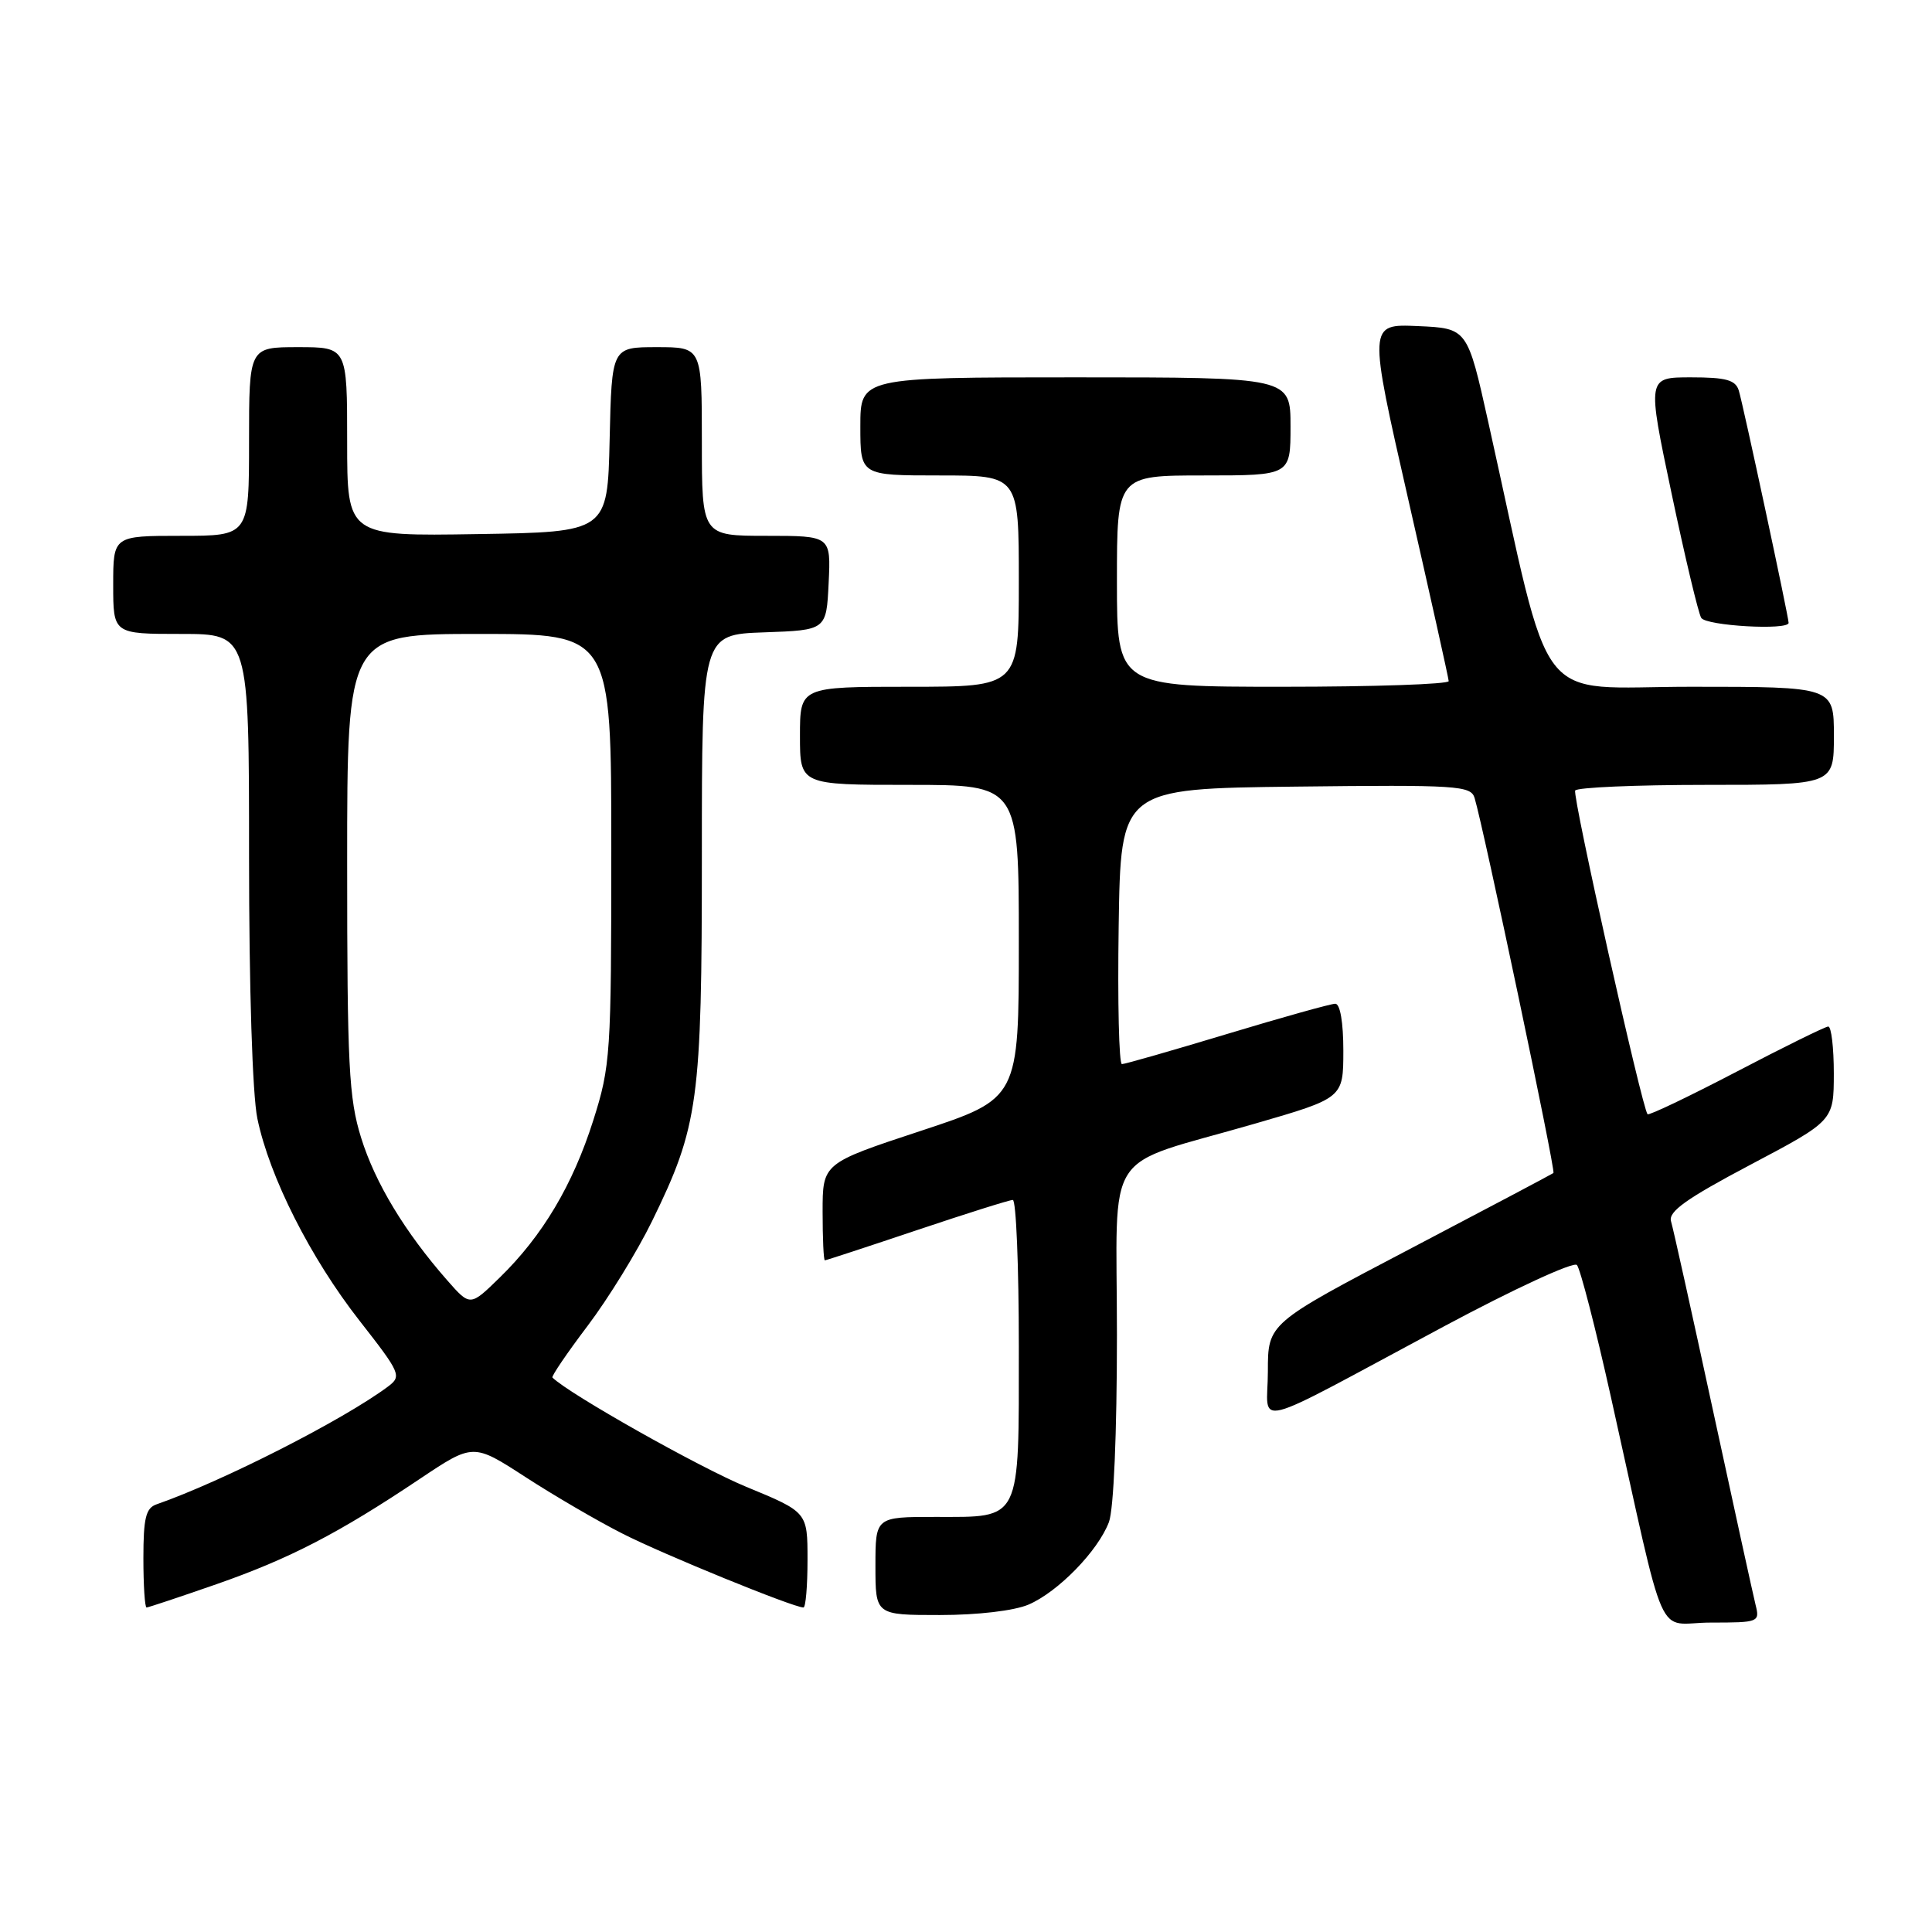 <?xml version="1.0" encoding="UTF-8" standalone="no"?>
<!DOCTYPE svg PUBLIC "-//W3C//DTD SVG 1.1//EN" "http://www.w3.org/Graphics/SVG/1.1/DTD/svg11.dtd" >
<svg xmlns="http://www.w3.org/2000/svg" xmlns:xlink="http://www.w3.org/1999/xlink" version="1.1" viewBox="0 0 256 256">
 <g >
 <path fill="currentColor"
d=" M 232.62 212.64 C 232.30 211.34 229.76 199.76 226.98 186.89 C 224.20 174.03 221.70 162.75 221.42 161.83 C 221.03 160.55 223.45 158.82 231.95 154.33 C 242.98 148.50 242.98 148.50 242.99 142.25 C 242.99 138.81 242.66 136.01 242.25 136.02 C 241.84 136.04 236.36 138.73 230.08 142.02 C 223.79 145.30 218.50 147.83 218.31 147.64 C 217.61 146.94 208.33 105.47 208.72 104.75 C 208.94 104.34 216.74 104.00 226.06 104.00 C 243.00 104.00 243.00 104.00 243.00 97.50 C 243.00 91.00 243.00 91.00 224.10 91.00 C 202.95 91.00 205.85 94.78 197.22 56.00 C 194.44 43.50 194.44 43.50 187.87 43.21 C 181.30 42.92 181.30 42.92 186.61 66.21 C 189.53 79.02 191.94 89.84 191.96 90.25 C 191.98 90.66 182.10 91.00 170.00 91.00 C 148.00 91.00 148.00 91.00 148.00 77.00 C 148.00 63.00 148.00 63.00 159.50 63.00 C 171.00 63.00 171.00 63.00 171.00 56.50 C 171.00 50.00 171.00 50.00 142.50 50.00 C 114.00 50.00 114.00 50.00 114.00 56.50 C 114.00 63.00 114.00 63.00 124.50 63.00 C 135.00 63.00 135.00 63.00 135.00 77.00 C 135.00 91.00 135.00 91.00 120.50 91.00 C 106.00 91.00 106.00 91.00 106.00 97.50 C 106.00 104.00 106.00 104.00 120.50 104.00 C 135.00 104.00 135.00 104.00 135.00 124.78 C 135.00 145.56 135.00 145.56 122.00 149.85 C 109.00 154.14 109.00 154.14 109.00 160.57 C 109.00 164.11 109.13 167.00 109.30 167.00 C 109.46 167.00 114.95 165.20 121.50 163.00 C 128.05 160.80 133.76 159.00 134.20 159.00 C 134.64 159.00 135.00 167.74 135.00 178.43 C 135.00 201.84 135.41 201.00 123.93 201.00 C 116.00 201.00 116.00 201.00 116.00 207.50 C 116.00 214.00 116.00 214.00 124.53 214.00 C 129.57 214.00 134.38 213.43 136.28 212.62 C 140.20 210.94 145.50 205.50 146.94 201.68 C 147.57 200.01 148.00 189.95 148.00 176.88 C 148.00 151.48 145.82 154.82 166.25 148.90 C 177.99 145.50 177.99 145.50 178.00 139.25 C 178.00 135.48 177.58 133.00 176.93 133.00 C 176.35 133.00 169.90 134.80 162.62 137.00 C 155.33 139.20 149.06 141.00 148.66 141.00 C 148.27 141.00 148.08 132.79 148.23 122.75 C 148.50 104.50 148.50 104.50 171.68 104.23 C 193.11 103.98 194.89 104.10 195.39 105.73 C 196.60 109.75 206.16 155.17 205.84 155.43 C 205.65 155.58 197.06 160.12 186.75 165.53 C 168.00 175.36 168.00 175.36 168.00 181.71 C 168.00 189.10 164.95 189.88 191.32 175.76 C 200.60 170.79 208.51 167.14 208.95 167.62 C 209.39 168.11 211.41 175.93 213.43 185.00 C 221.02 219.01 219.25 215.00 226.69 215.00 C 233.05 215.00 233.20 214.94 232.62 212.64 Z  M 28.67 209.92 C 38.38 206.53 44.85 203.18 55.60 195.98 C 62.70 191.23 62.70 191.23 69.60 195.70 C 73.39 198.16 79.18 201.54 82.46 203.20 C 87.82 205.94 105.13 213.00 106.46 213.00 C 106.76 213.00 107.00 210.16 107.00 206.68 C 107.00 200.36 107.00 200.36 98.88 197.01 C 92.69 194.46 75.40 184.71 73.20 182.53 C 73.04 182.37 75.14 179.28 77.87 175.67 C 80.60 172.06 84.44 165.82 86.40 161.81 C 92.56 149.20 93.00 145.96 93.00 113.33 C 93.00 84.08 93.00 84.08 101.25 83.79 C 109.50 83.50 109.50 83.50 109.80 77.25 C 110.10 71.00 110.10 71.00 101.55 71.00 C 93.00 71.00 93.00 71.00 93.00 58.50 C 93.00 46.00 93.00 46.00 87.03 46.00 C 81.06 46.00 81.06 46.00 80.78 58.25 C 80.50 70.50 80.50 70.50 63.25 70.77 C 46.00 71.05 46.00 71.05 46.00 58.52 C 46.00 46.00 46.00 46.00 39.50 46.00 C 33.00 46.00 33.00 46.00 33.00 58.50 C 33.00 71.00 33.00 71.00 24.00 71.00 C 15.00 71.00 15.00 71.00 15.00 77.50 C 15.00 84.00 15.00 84.00 24.00 84.00 C 33.00 84.00 33.00 84.00 33.00 113.45 C 33.00 130.93 33.45 145.06 34.10 148.20 C 35.70 155.93 41.13 166.68 47.64 175.00 C 53.09 181.97 53.25 182.34 51.42 183.72 C 45.50 188.14 29.48 196.29 20.75 199.33 C 19.32 199.82 19.00 201.15 19.00 206.47 C 19.00 210.06 19.19 213.00 19.42 213.00 C 19.65 213.00 23.81 211.61 28.67 209.92 Z  M 237.00 82.53 C 237.00 81.73 230.97 53.59 230.40 51.75 C 229.97 50.35 228.72 50.00 224.06 50.00 C 218.25 50.00 218.25 50.00 221.49 65.37 C 223.27 73.83 225.04 81.25 225.42 81.87 C 226.07 82.93 237.00 83.55 237.00 82.53 Z  M 59.26 169.65 C 53.64 163.24 49.71 156.74 47.85 150.76 C 46.22 145.53 46.00 141.18 46.00 114.41 C 46.00 84.00 46.00 84.00 63.50 84.00 C 81.00 84.00 81.00 84.00 81.00 112.46 C 81.00 139.71 80.90 141.24 78.61 148.46 C 75.89 157.03 71.87 163.78 66.20 169.30 C 62.30 173.11 62.30 173.11 59.26 169.65 Z "/>
</g>
</svg>